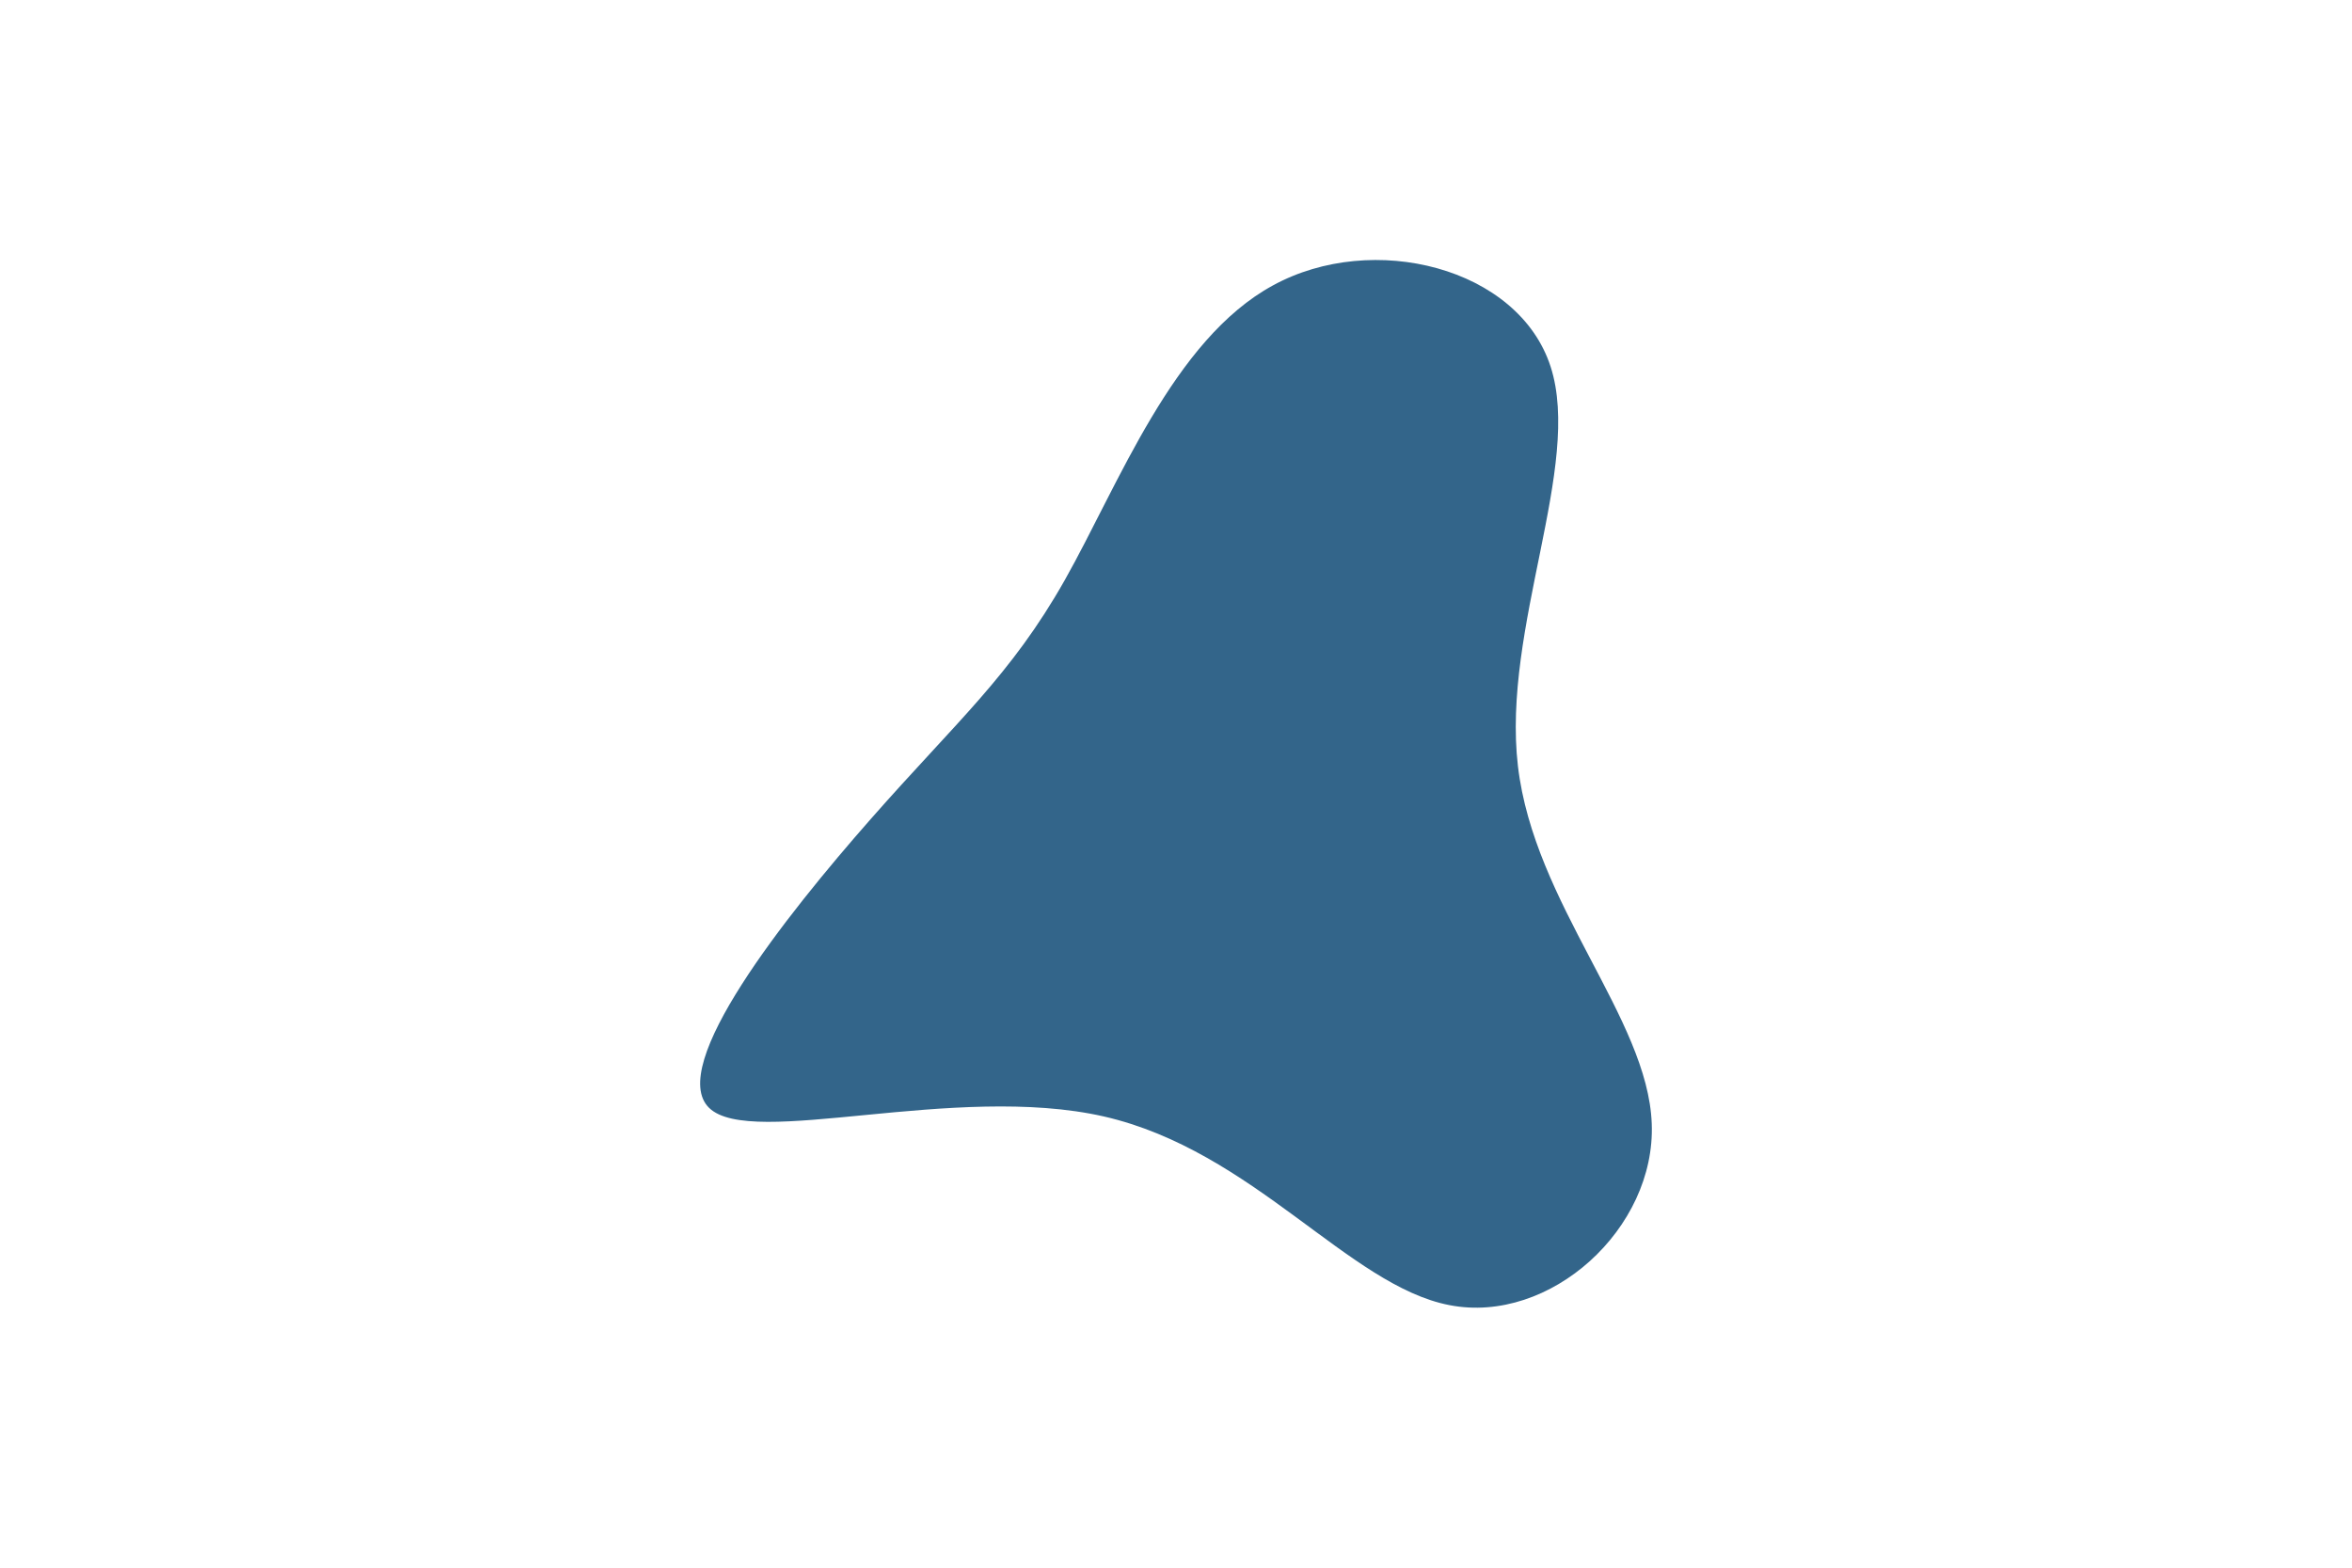 <svg id="visual" viewBox="0 0 900 600" width="900" height="600" xmlns="http://www.w3.org/2000/svg" xmlns:xlink="http://www.w3.org/1999/xlink" version="1.1"><rect x="0" y="0" width="900" height="600" fill="#ffffff"></rect><g transform="translate(469.642 315.412)"><path d="M123.7 -175.1C136 -137.1 105 -75.1 111.2 -22.2C117.4 30.6 160.9 74.3 162.4 114.6C164 154.8 123.5 191.6 85 184.1C46.5 176.7 9.9 125 -47.2 111.9C-104.4 98.9 -182.1 124.4 -198.3 108.6C-214.6 92.7 -169.3 35.4 -136.4 -2C-103.5 -39.4 -82.9 -56.8 -62.2 -93.4C-41.6 -129.9 -20.8 -185.4 17.5 -206.2C55.7 -227.1 111.4 -213.1 123.7 -175.1" fill="#33658A"></path></g></svg>